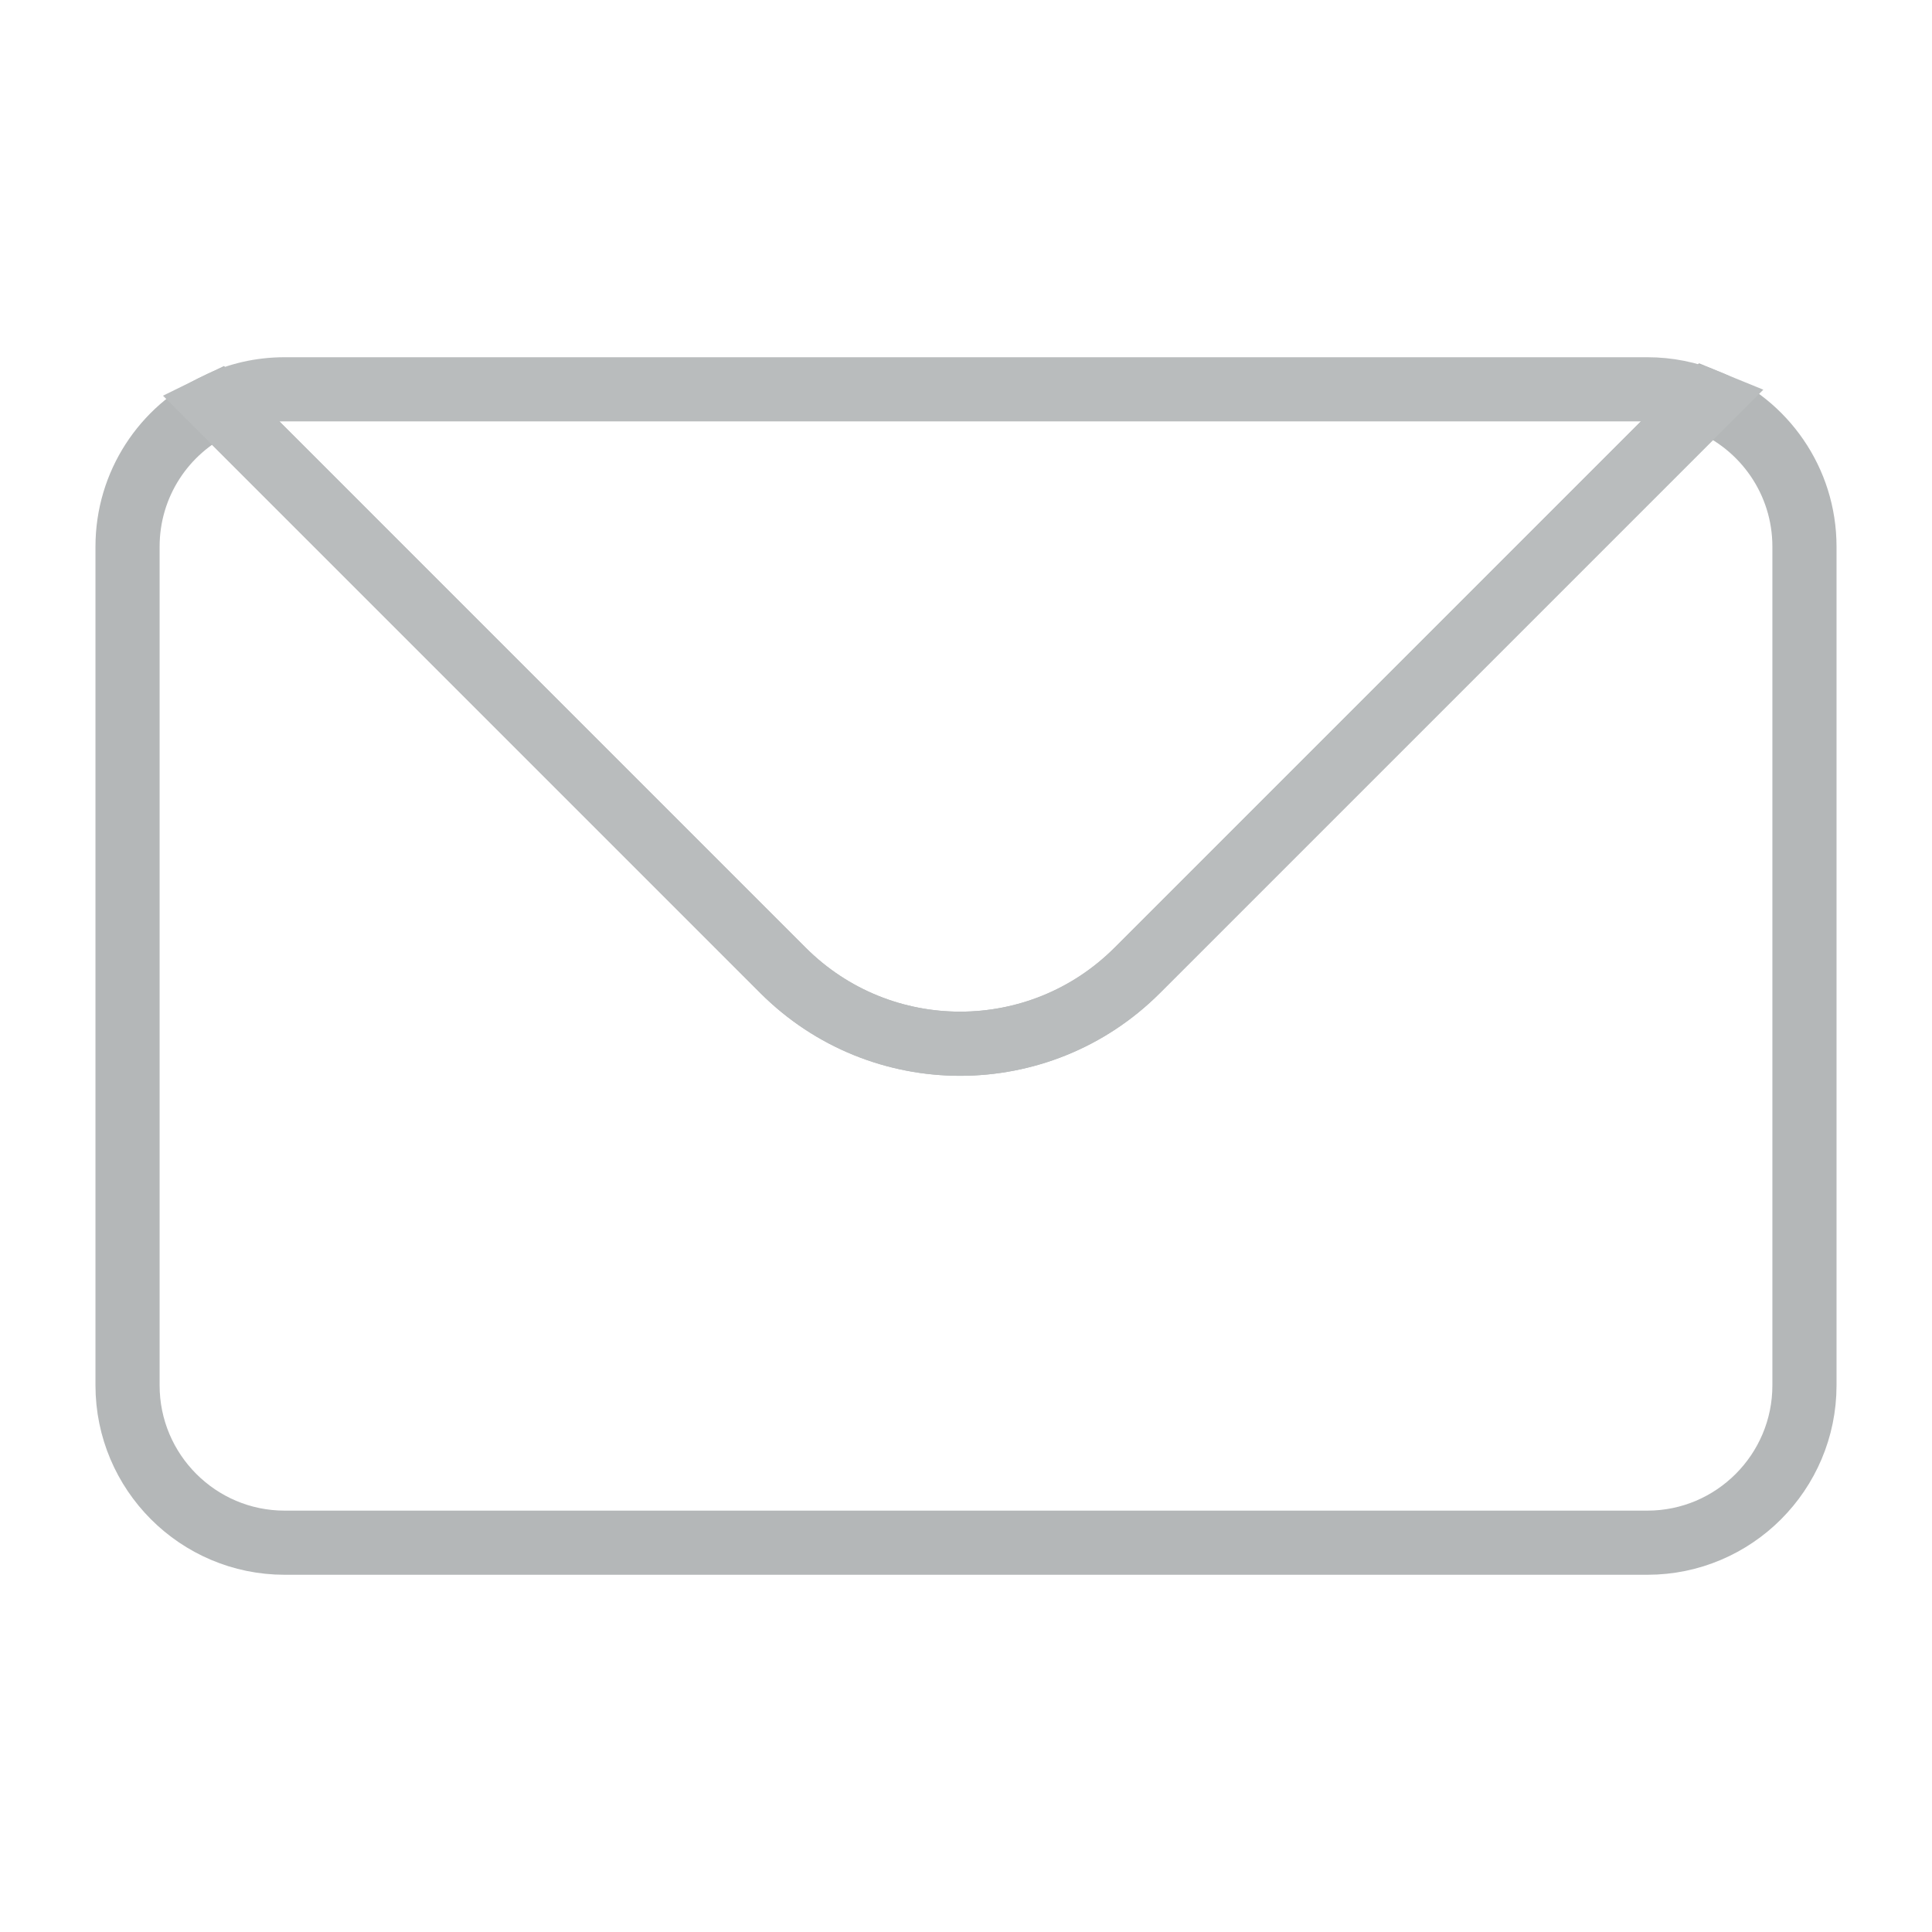 <svg version="1.1" id="Layer_1" xmlns="http://www.w3.org/2000/svg" xmlns:xlink="http://www.w3.org/1999/xlink" x="0px" y="0px" viewBox="0 0 512 512" style="enable-background:new 0 0 512 512;" xml:space="preserve">
<style type="text/css">
	.st0{fill:none;stroke:#1D1D1B;stroke-width:17;stroke-miterlimit:10;}
	.st1{fill:none;stroke:#1D1D1B;stroke-width:17;stroke-linecap:round;stroke-linejoin:round;stroke-miterlimit:10;}
	.st2{fill:#1D1D1B;}
	.st3{fill:none;stroke:#000000;stroke-width:15;stroke-miterlimit:10;}
</style>
<g>
<path class="st0" d="M478.2,144.87v222.26c0,23.02-18.68,41.7-41.63,41.7H75.43c-22.95,0-41.63-18.68-41.63-41.7V144.87
		c0-16.61,9.7-30.97,23.79-37.63l149.92,149.92c25.92,25.92,67.95,25.92,93.87,0l150.89-150.89
		C467.47,112.48,478.2,127.41,478.2,144.87z" id="id_101" style="stroke: rgb(180, 183, 184);"></path>
<path class="st0" d="M452.28,106.27L301.38,257.16c-25.92,25.92-67.95,25.92-93.87,0L57.59,107.24c5.37-2.65,11.44-4.07,17.84-4.07
		h361.13C442.13,103.17,447.43,104.27,452.28,106.27z" id="id_102" style="stroke: rgb(185, 188, 189);"></path>
</g>
</svg>
